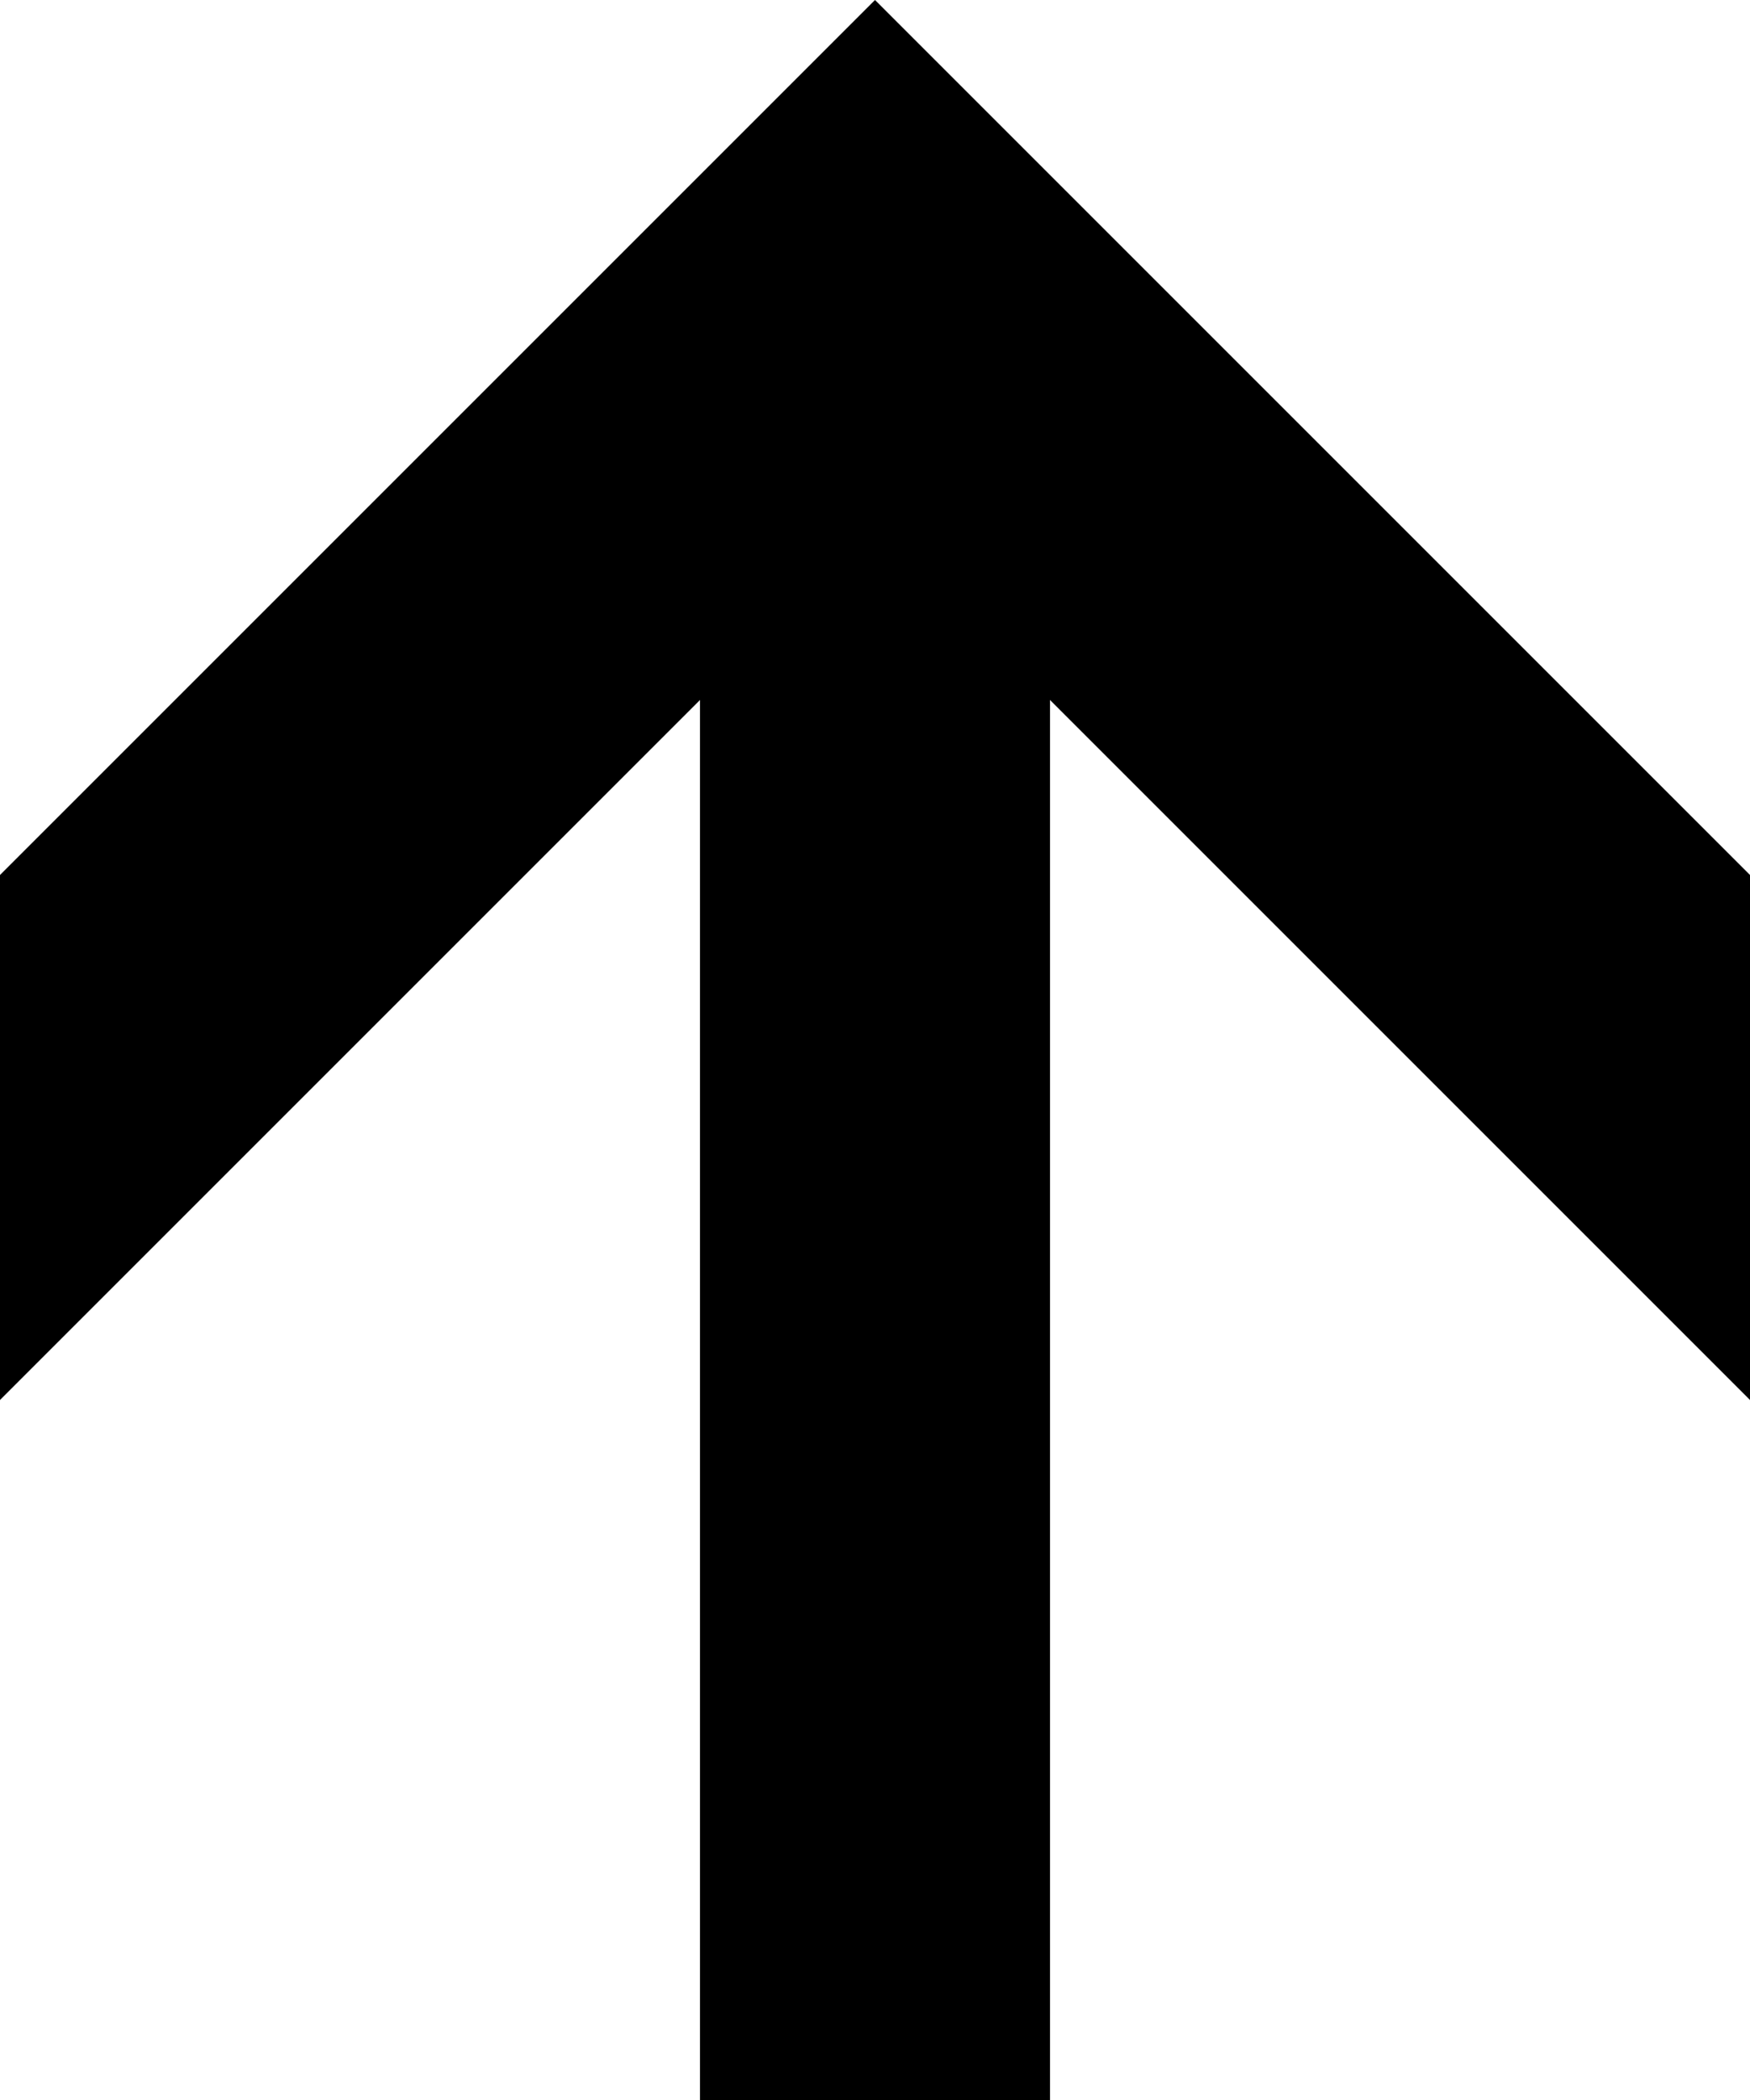 <?xml version="1.0" encoding="UTF-8" standalone="no"?><svg xmlns:svg="http://www.w3.org/2000/svg" xmlns="http://www.w3.org/2000/svg" version="1.0" width="500px" height="600px" viewBox="-500, -600 ,1000, 1200">
  <polygon style="stroke:none; fill:#000000;" points="100,600 100,-200  500,200 500,-100  0,-600  -500,-100 -500,200 -100,-200 -100,600 "/> <!-- arrow up -->
</svg>